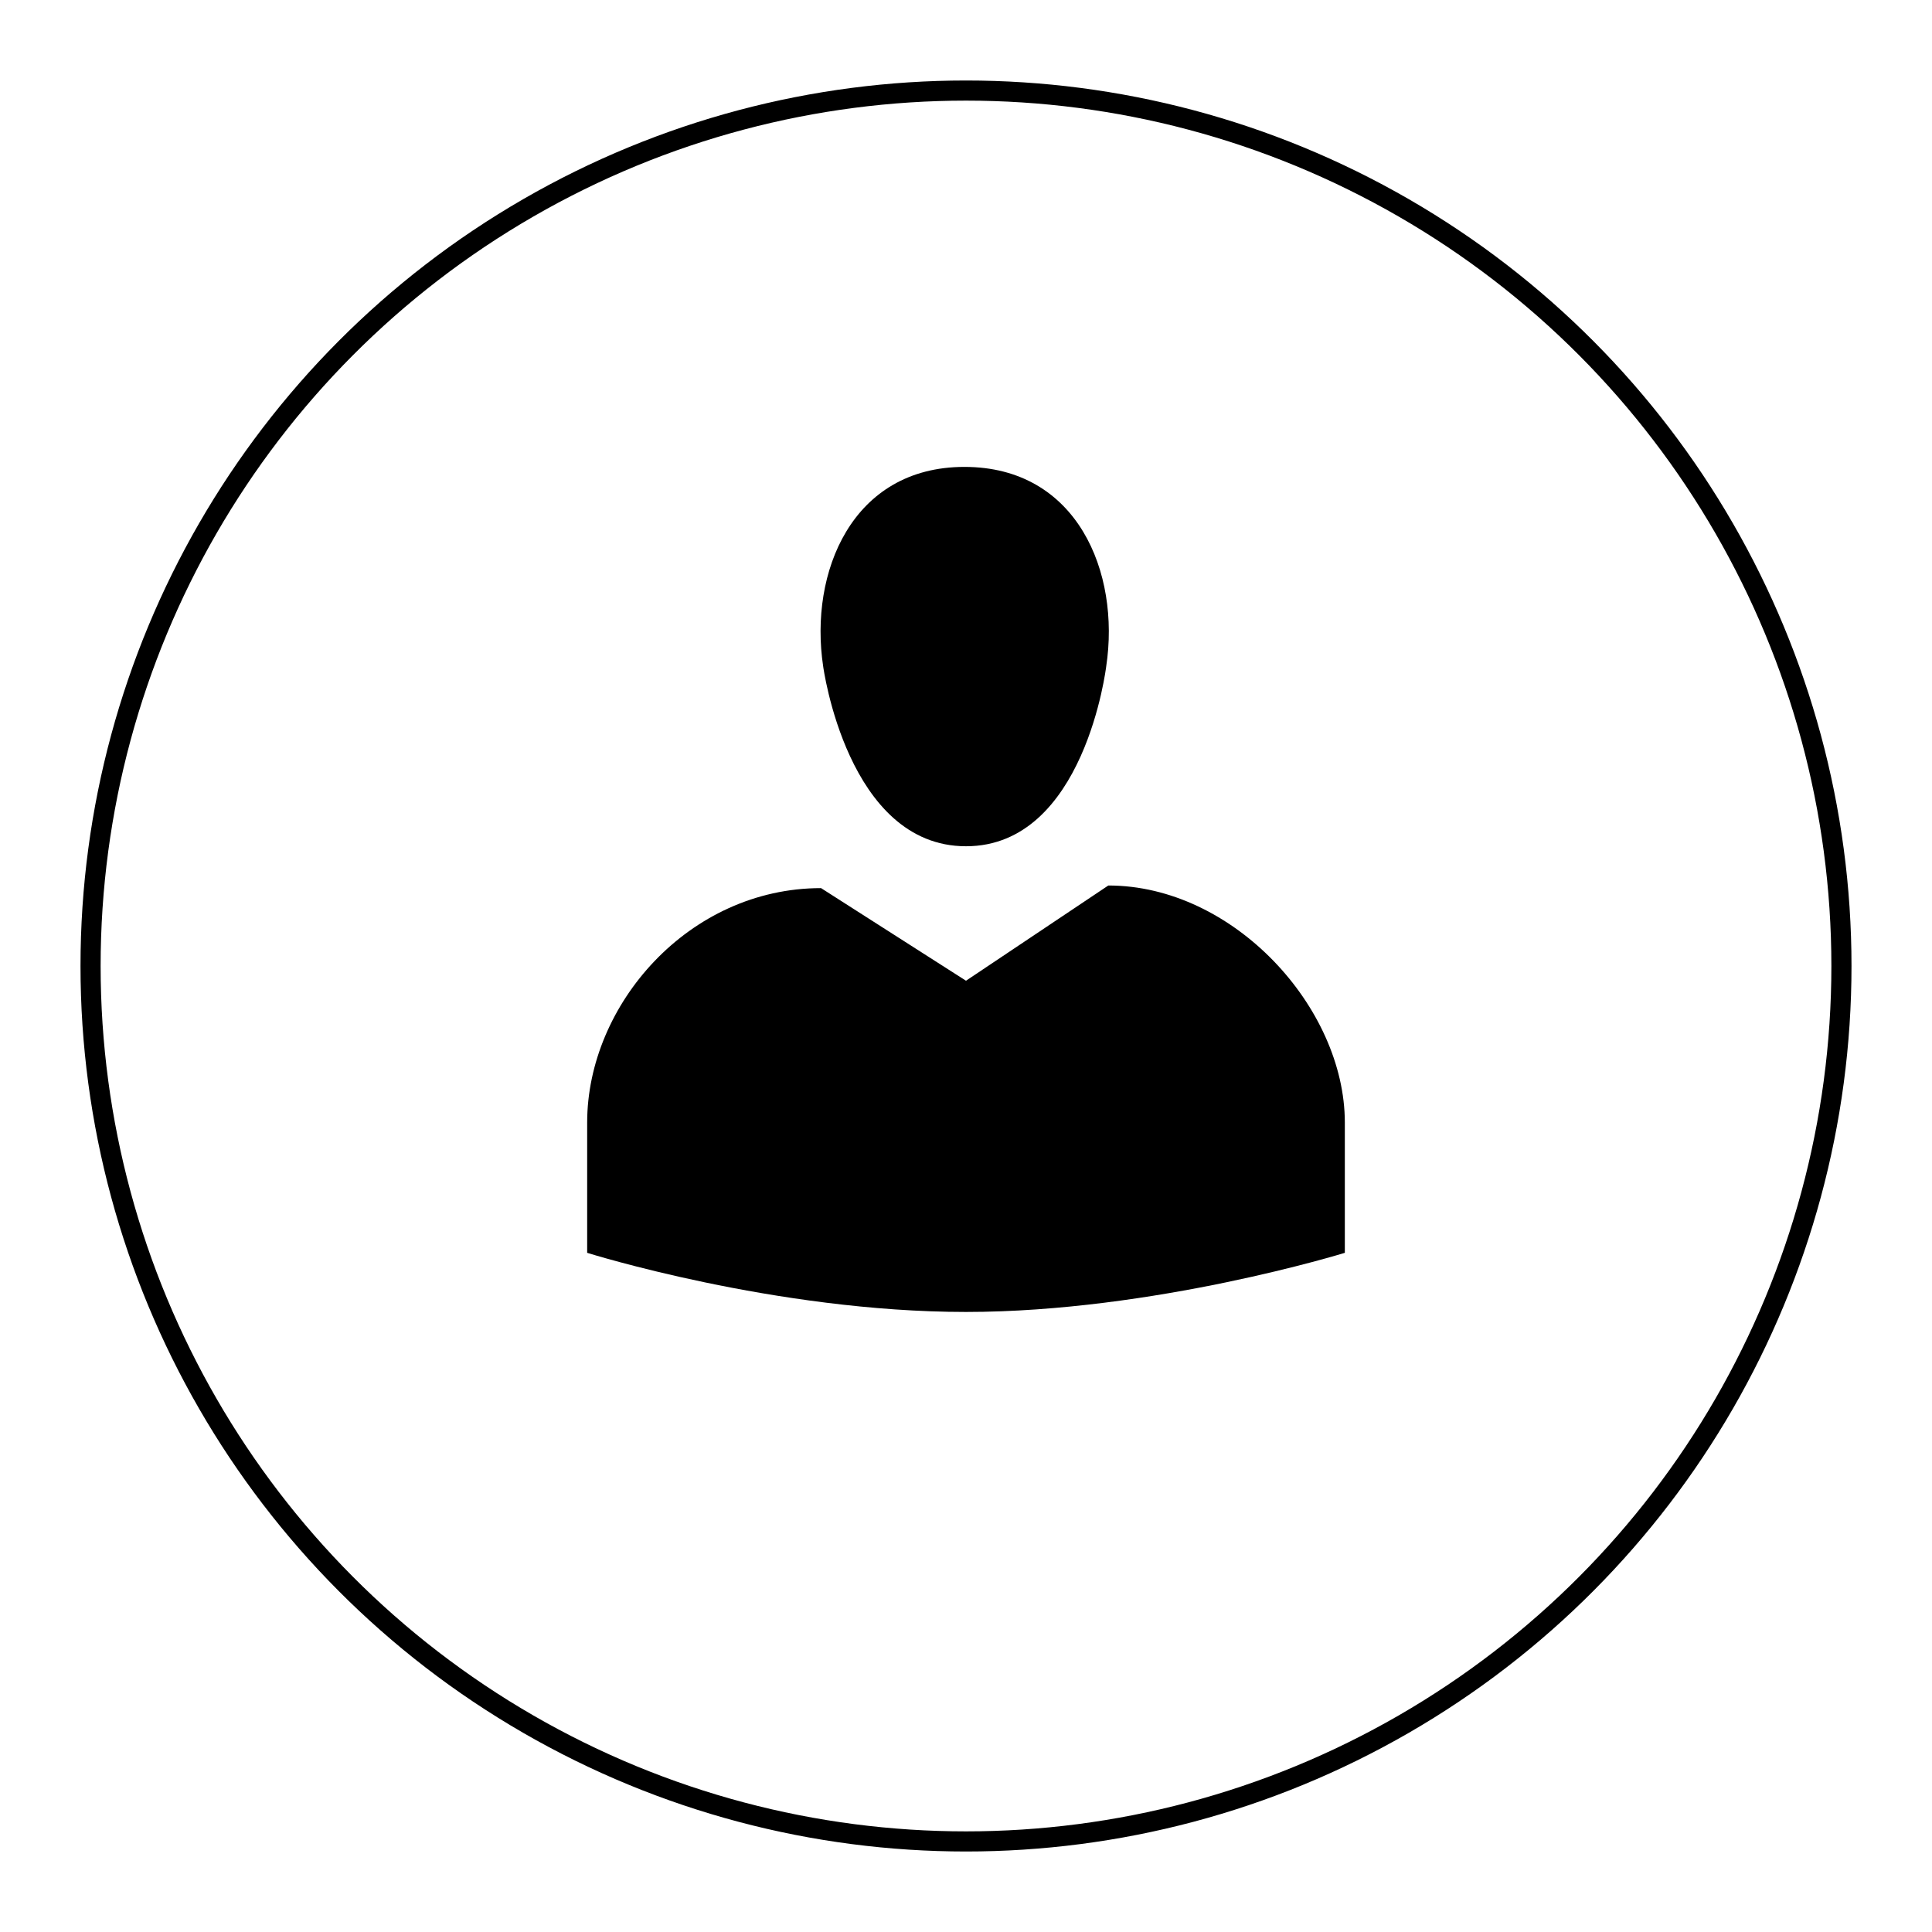 <svg width="96" height="96" viewBox="0 0 96 96" fill="none" xmlns="http://www.w3.org/2000/svg">
<g filter="url(#filter0_d_675_776)">
<circle cx="48" cy="44" r="44" fill="white"/>
<circle cx="48" cy="44" r="43.5" stroke="black"/>
</g>
<path d="M48 42.05C42.098 42.05 40.902 33.106 40.902 33.106C40.2 28.452 42.332 23.2 47.922 23.2C53.538 23.2 55.67 28.452 54.968 33.106C54.968 33.106 53.902 42.05 48 42.05ZM48 48.732L55.072 44C61.286 44 66.824 50.058 66.824 55.778V62.252C66.824 62.252 57.334 65.19 48 65.19C38.51 65.19 29.176 62.252 29.176 62.252V55.778C29.176 49.928 34.22 44.13 40.798 44.13L48 48.732Z" fill="black"/>
<defs>
<filter id="filter0_d_675_776" x="0" y="0" width="96" height="96" filterUnits="userSpaceOnUse" color-interpolation-filters="sRGB">
<feFlood flood-opacity="0" result="BackgroundImageFix"/>
<feColorMatrix in="SourceAlpha" type="matrix" values="0 0 0 0 0 0 0 0 0 0 0 0 0 0 0 0 0 0 127 0" result="hardAlpha"/>
<feOffset dy="4"/>
<feGaussianBlur stdDeviation="2"/>
<feComposite in2="hardAlpha" operator="out"/>
<feColorMatrix type="matrix" values="0 0 0 0 0 0 0 0 0 0 0 0 0 0 0 0 0 0 0.25 0"/>
<feBlend mode="normal" in2="BackgroundImageFix" result="effect1_dropShadow_675_776"/>
<feBlend mode="normal" in="SourceGraphic" in2="effect1_dropShadow_675_776" result="shape"/>
</filter>
</defs>
</svg>
